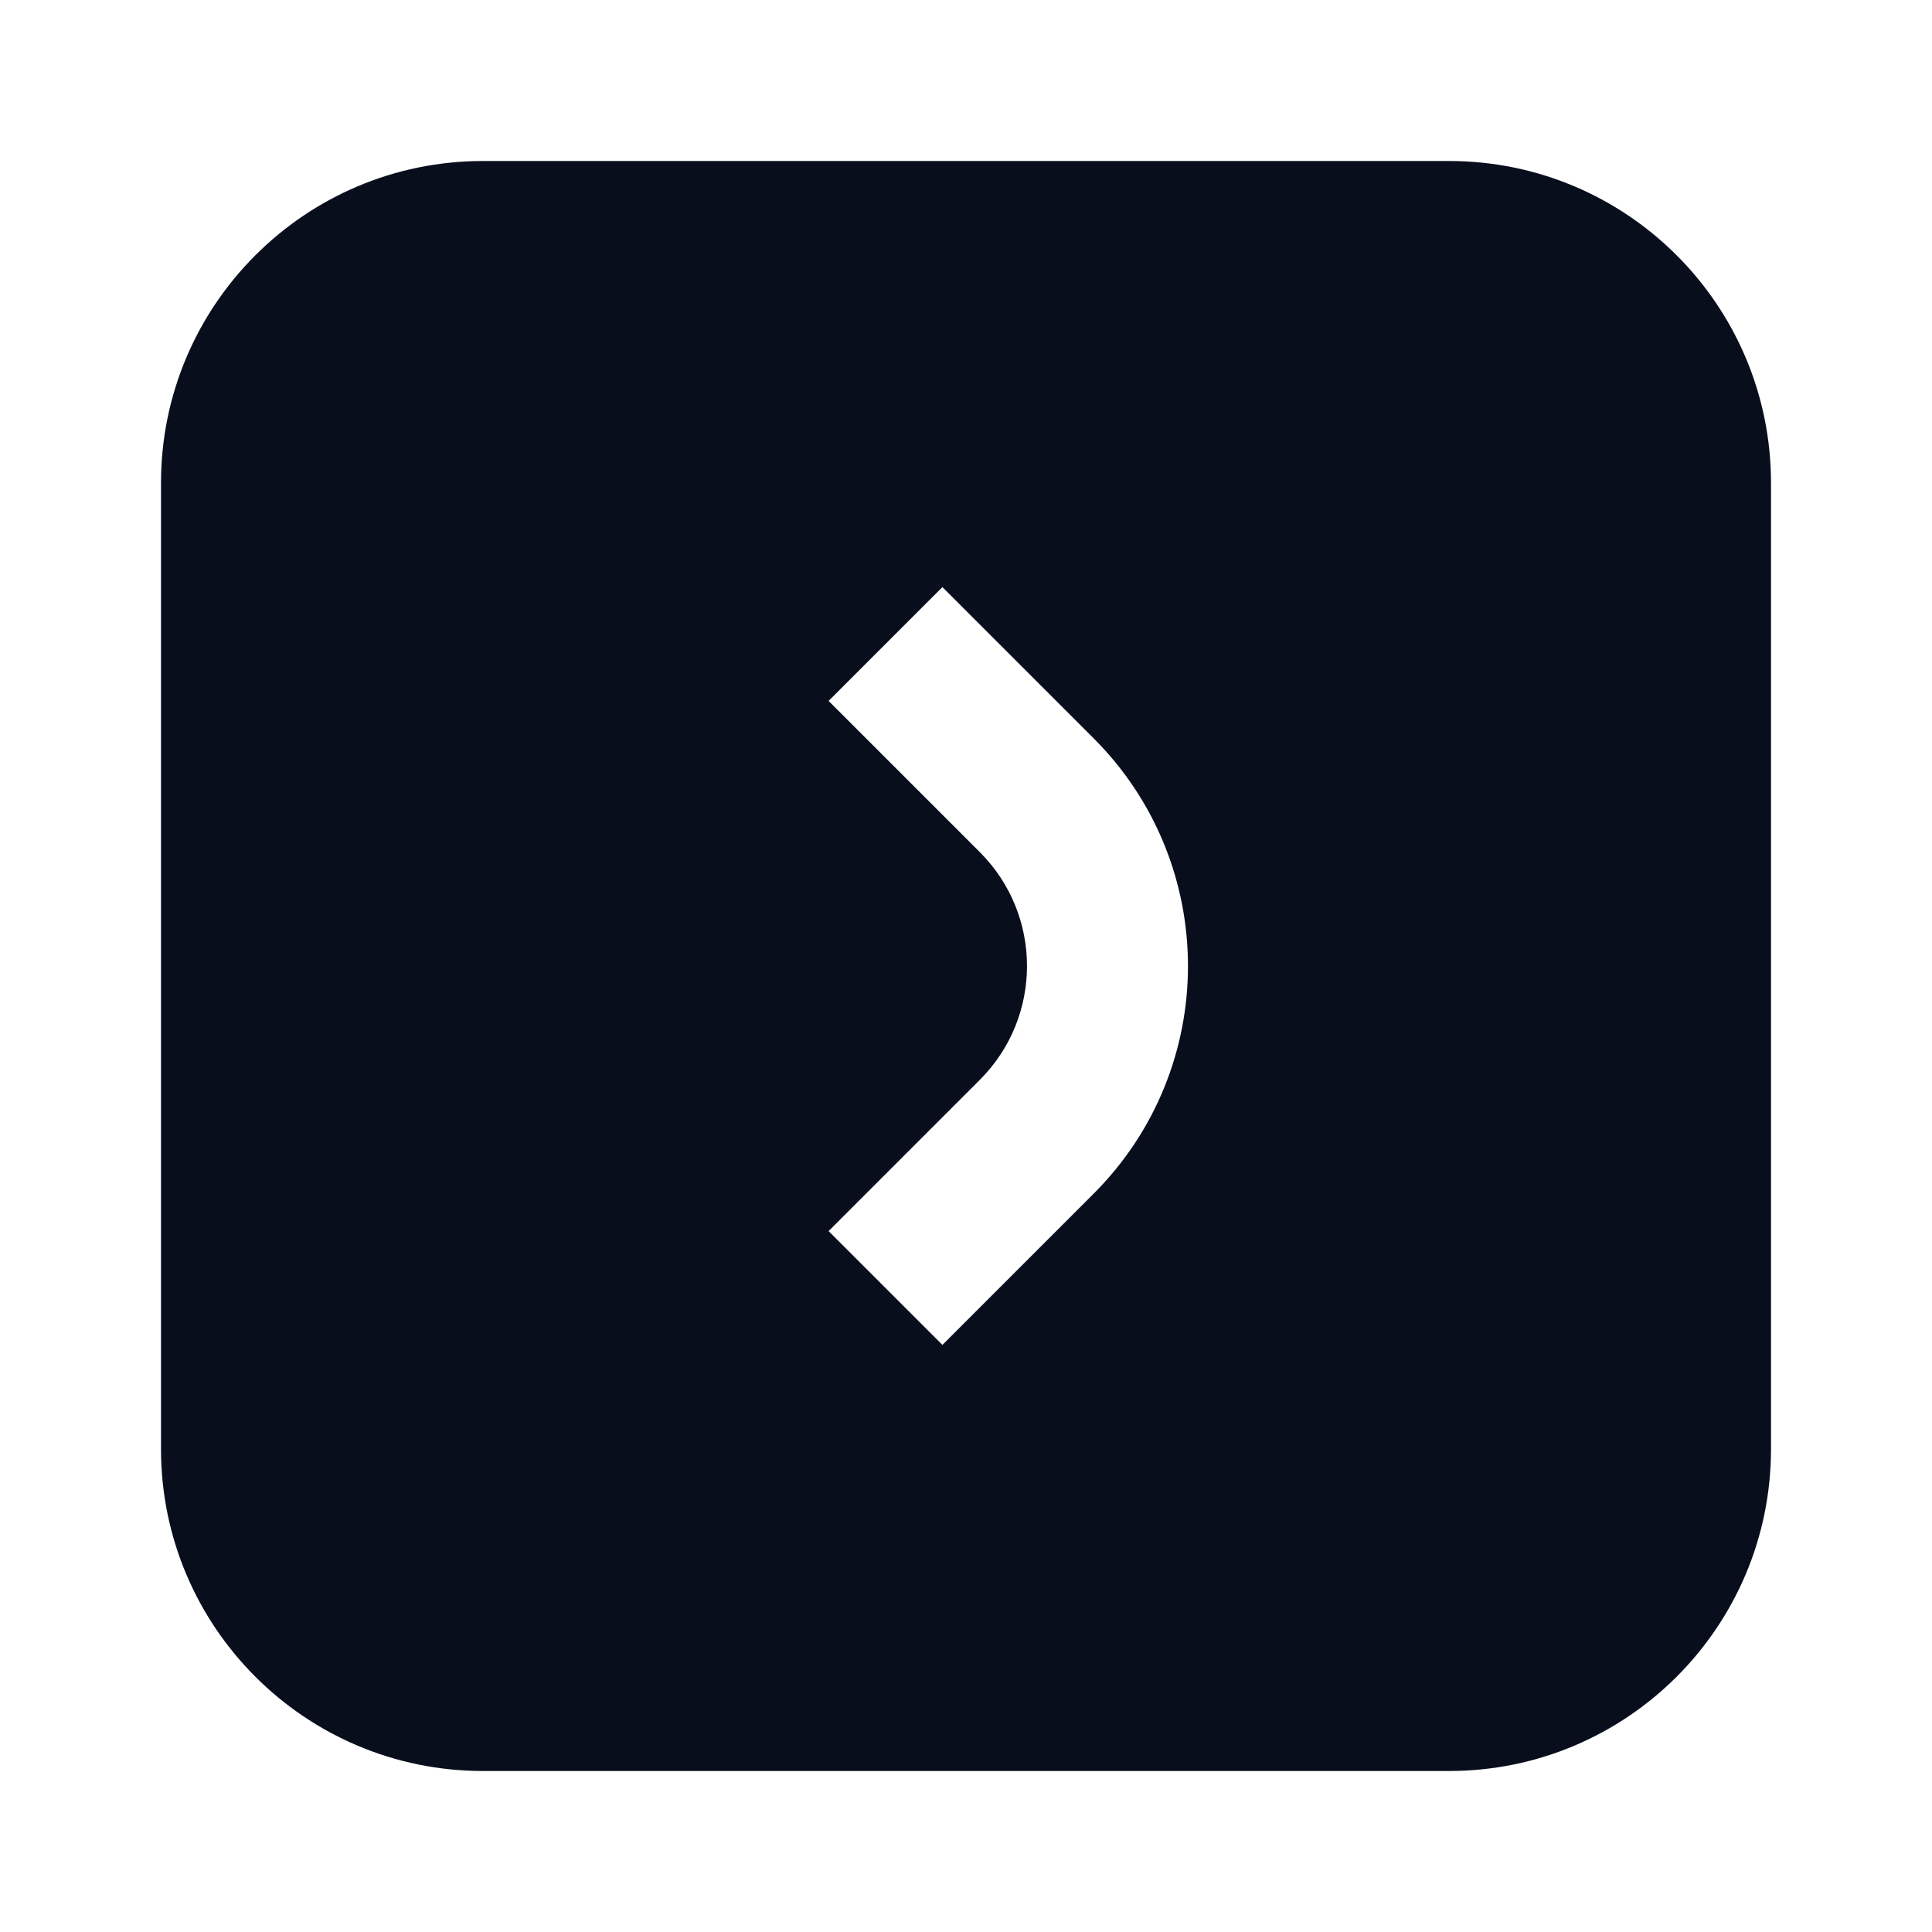 <svg width="24" height="24" viewBox="0 0 24 24" fill="none" xmlns="http://www.w3.org/2000/svg">
<path fill-rule="evenodd" clip-rule="evenodd" d="M2 6C2 3.791 3.791 2 6 2H18C20.209 2 22 3.791 22 6V18C22 20.209 20.209 22 18 22H6C3.791 22 2 20.209 2 18V6ZM11.707 7.293L13.586 9.172C15.148 10.734 15.148 13.266 13.586 14.828L11.707 16.707L10.293 15.293L12.172 13.414C12.953 12.633 12.953 11.367 12.172 10.586L10.293 8.707L11.707 7.293Z" fill="#090E1D"/>
</svg>
